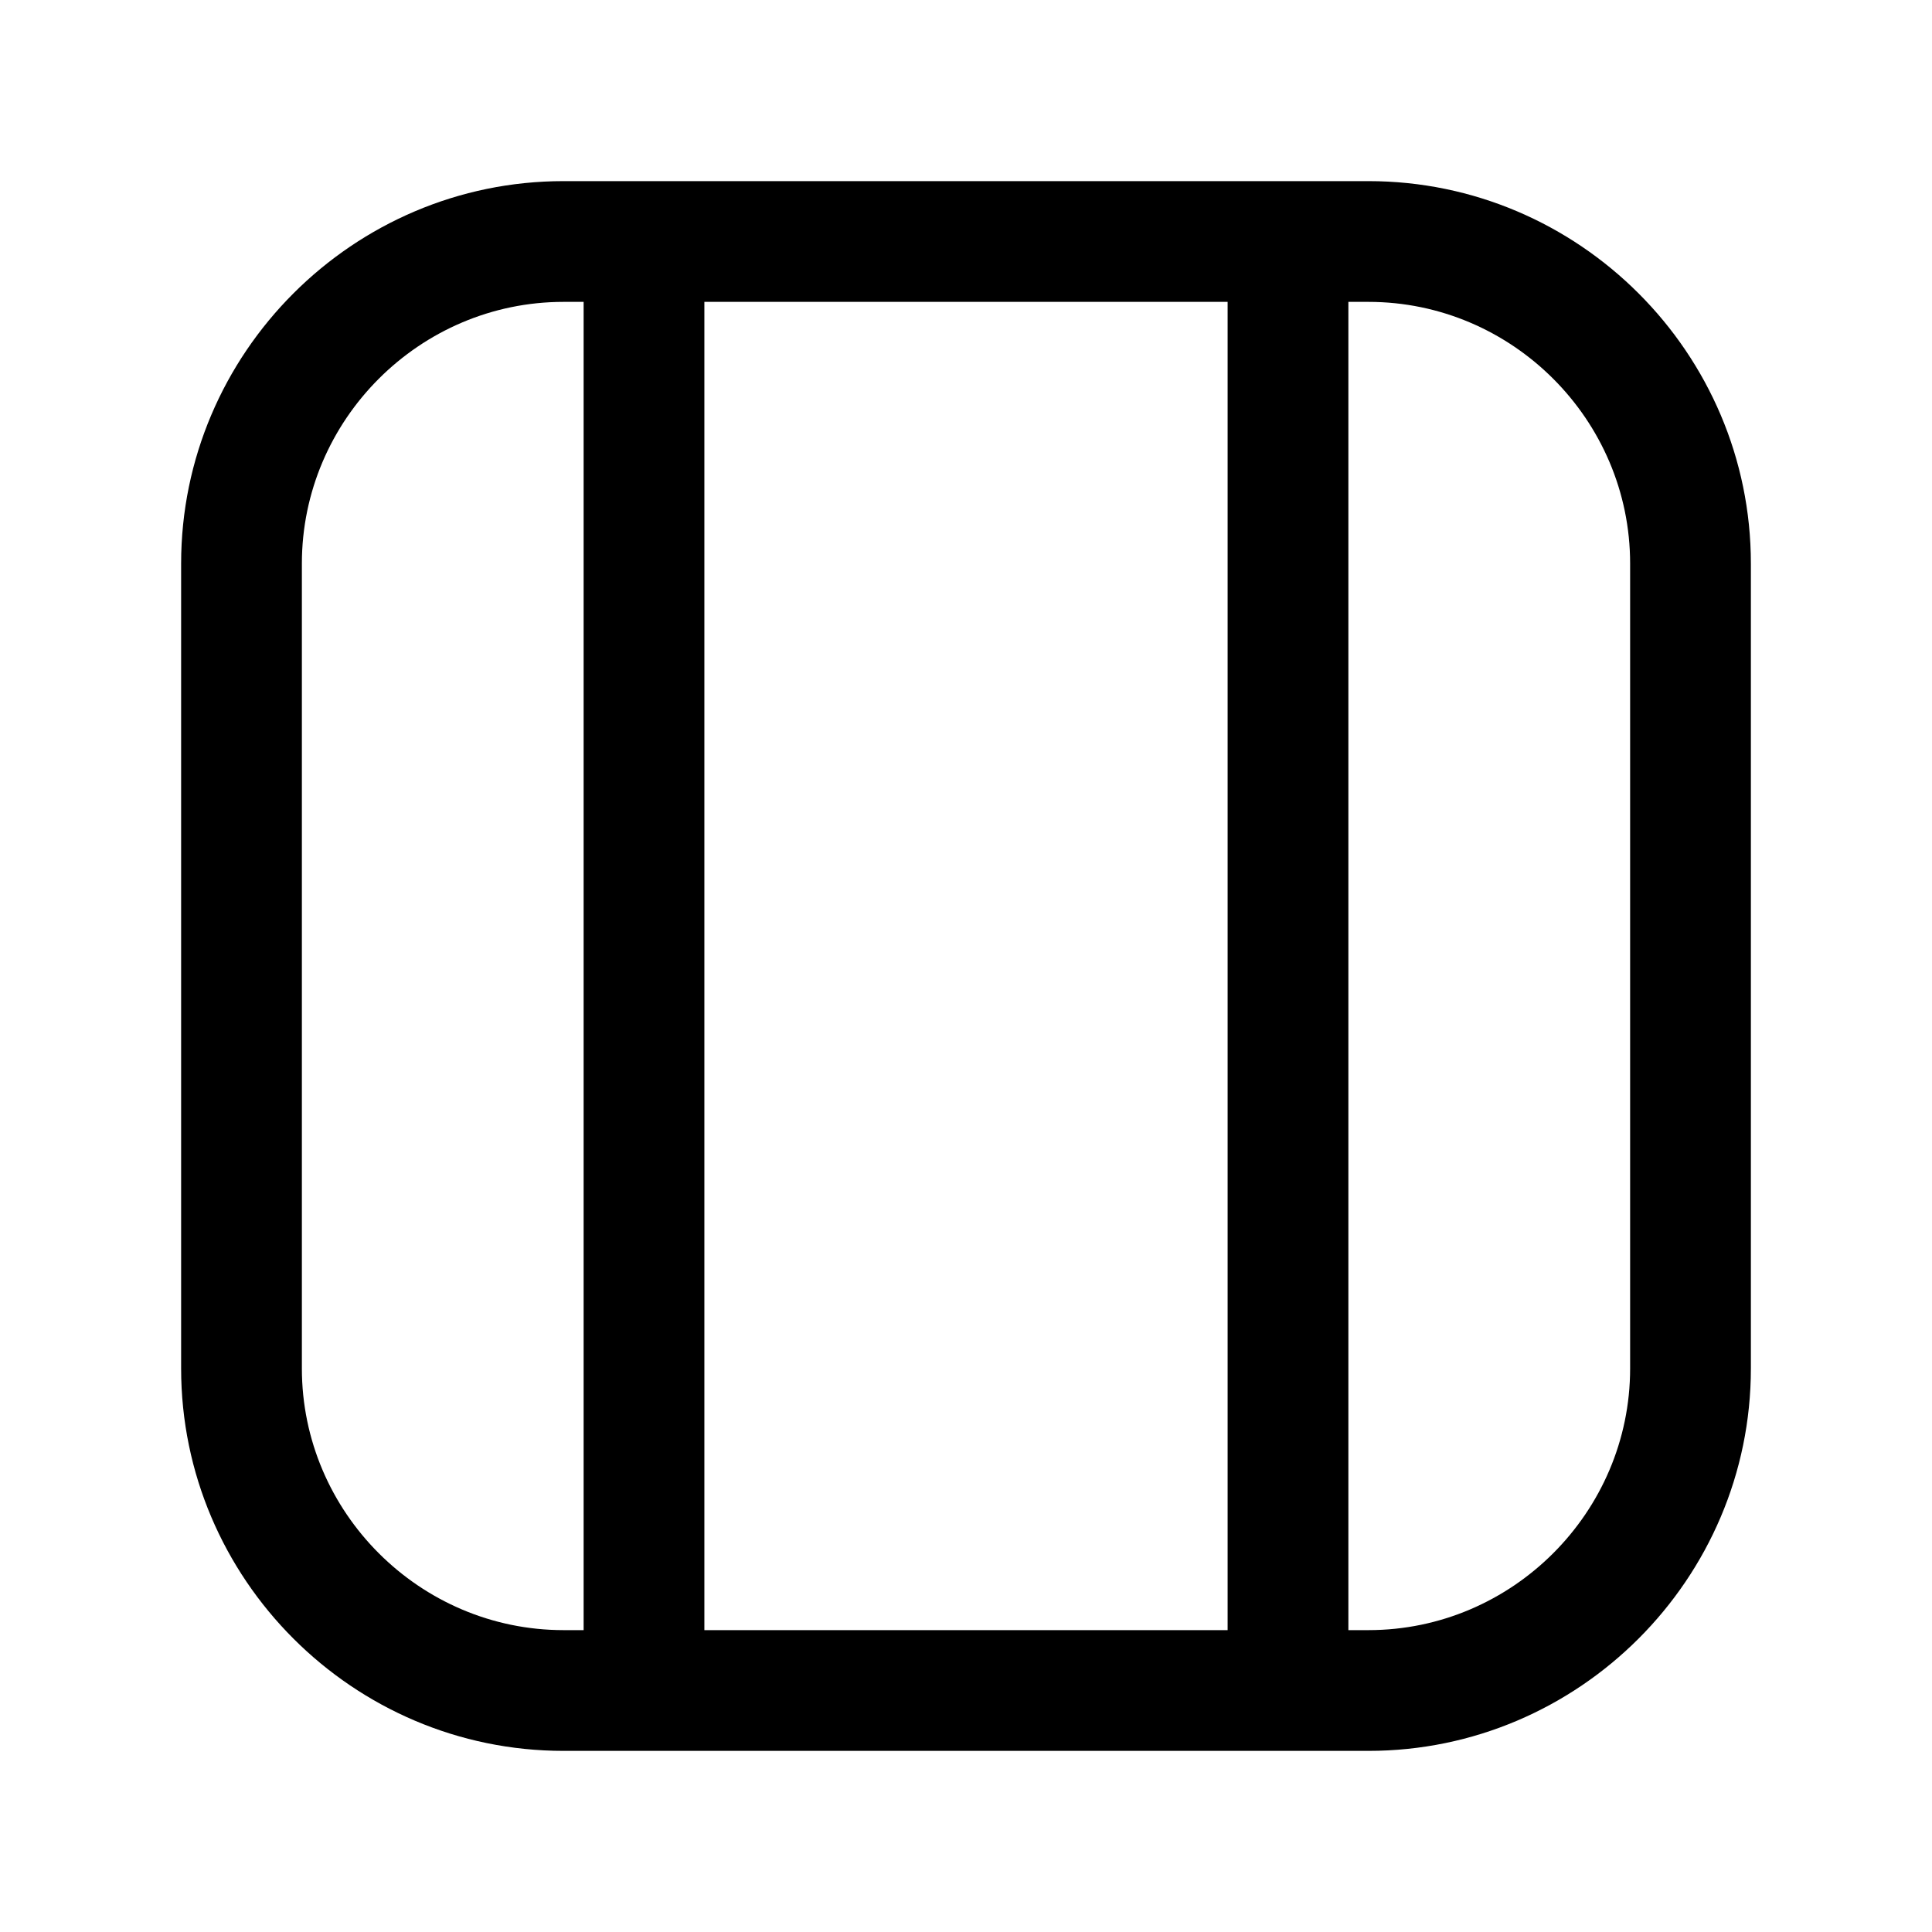 <svg width="24" height="24" viewBox="0 0 24 24" fill="none" xmlns="http://www.w3.org/2000/svg">
<path fill-rule="evenodd" clip-rule="evenodd" d="M7 3.75C5.214 3.75 3.75 5.214 3.75 7V17C3.75 18.786 5.214 20.25 7 20.25H7.25V3.75H7ZM8.75 3.75V20.25H15.25V3.75H8.75ZM17 20.25H16.75V3.75H17C18.786 3.75 20.25 5.214 20.25 7V17C20.25 18.786 18.786 20.25 17 20.25ZM2.25 7C2.25 4.386 4.386 2.25 7 2.25H17C19.614 2.25 21.75 4.386 21.75 7V17C21.75 19.614 19.614 21.75 17 21.75H7C4.386 21.75 2.25 19.614 2.25 17V7Z" fill="black"/>
</svg>
